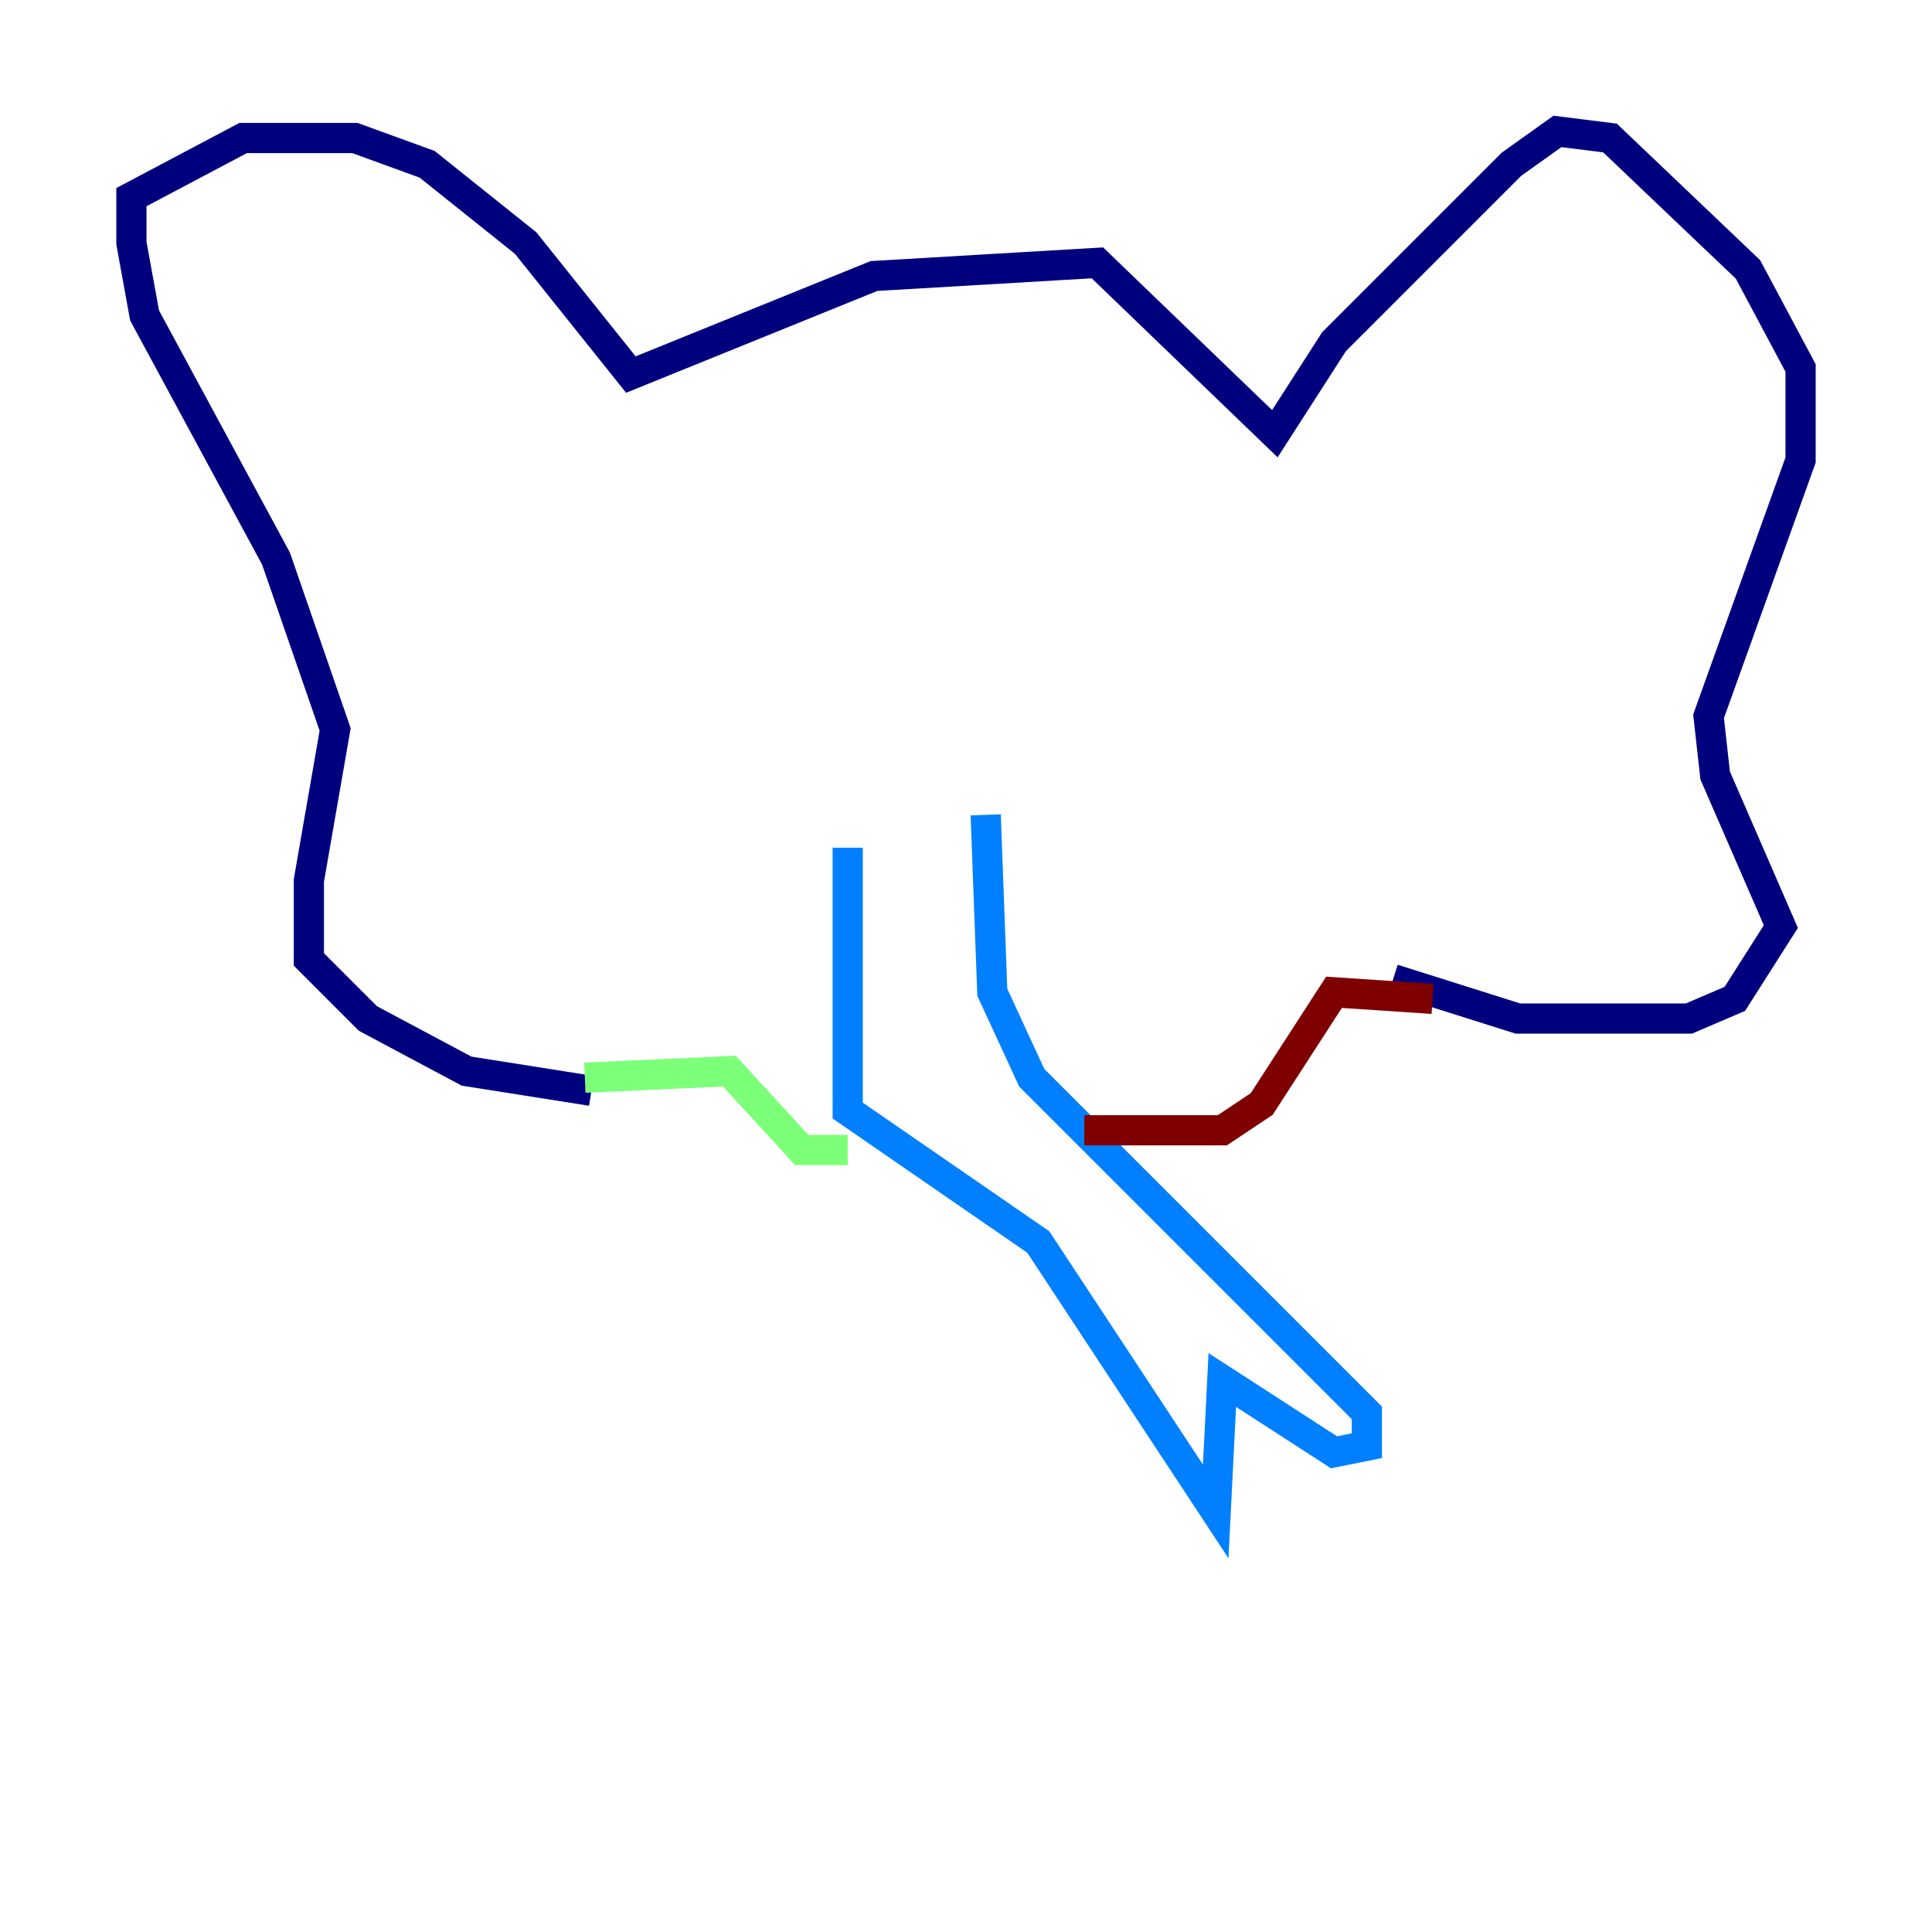 <?xml version="1.0" encoding="utf-8" ?>
<svg baseProfile="tiny" height="128" version="1.2" viewBox="0,0,128,128" width="128" xmlns="http://www.w3.org/2000/svg" xmlns:ev="http://www.w3.org/2001/xml-events" xmlns:xlink="http://www.w3.org/1999/xlink"><defs /><polyline fill="none" points="39.184,72.272 30.912,70.966 24.381,67.483 20.463,63.565 20.463,58.34 22.204,48.327 18.286,37.007 9.578,20.898 8.707,16.109 8.707,13.061 16.109,9.143 23.51,9.143 28.299,10.884 34.83,16.109 41.796,24.816 57.905,18.286 72.707,17.415 84.463,28.735 88.381,22.64 100.136,10.884 103.184,8.707 106.667,9.143 115.809,17.85 119.293,24.381 119.293,30.476 113.197,47.456 113.633,51.374 117.986,61.388 114.939,66.177 111.891,67.483 100.571,67.483 92.299,64.871" stroke="#00007f" stroke-width="2" /><polyline fill="none" points="56.163,56.163 56.163,73.578 68.789,82.286 80.544,100.136 80.98,91.429 88.381,96.218 90.558,95.782 90.558,93.605 68.354,71.401 65.742,65.742 65.306,53.986" stroke="#0080ff" stroke-width="2" /><polyline fill="none" points="38.748,71.401 48.327,70.966 53.116,76.191 56.163,76.191" stroke="#7cff79" stroke-width="2" /><polyline fill="none" points="56.163,75.755 56.163,75.755" stroke="#ff9400" stroke-width="2" /><polyline fill="none" points="71.837,74.884 80.98,74.884 83.592,73.143 88.381,65.742 94.912,66.177" stroke="#7f0000" stroke-width="2" /></svg>